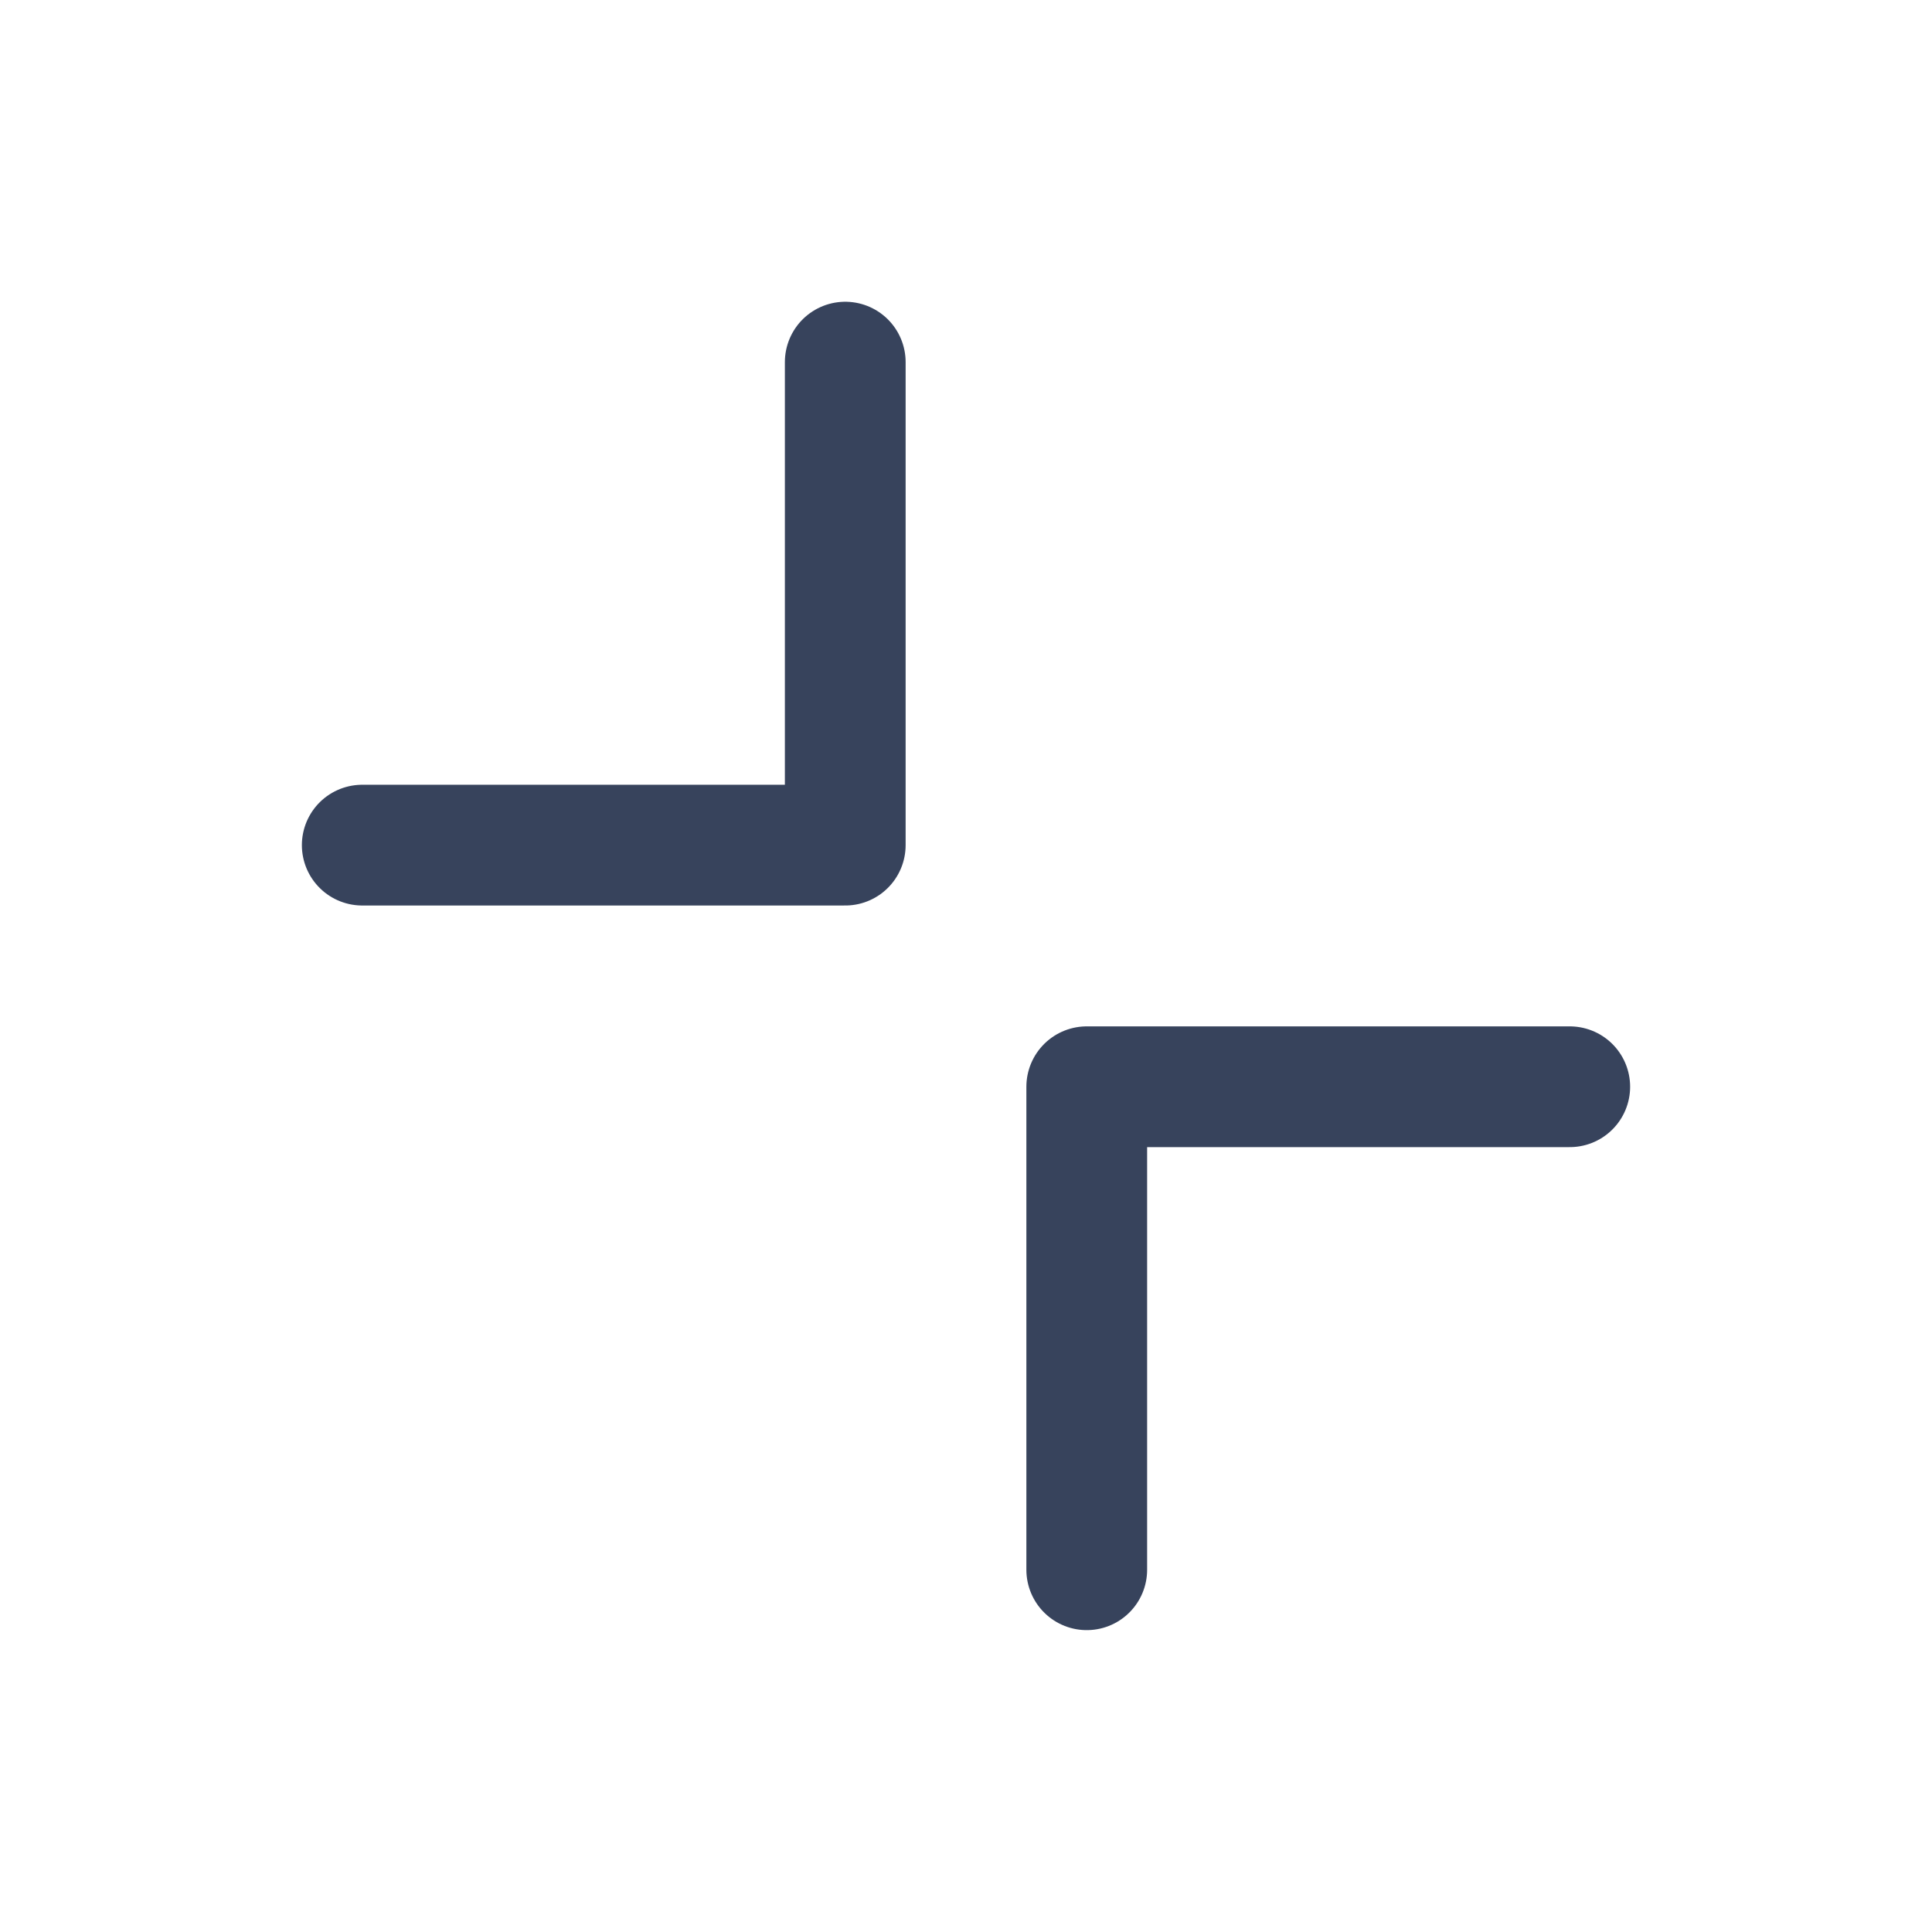 <svg width="16" height="16" viewBox="0 0 16 16" fill="none" xmlns="http://www.w3.org/2000/svg">
<path d="M3 6.999H7V2.999" stroke="#37435C" stroke-width="1" stroke-linecap="round" stroke-linejoin="round"/>
<path d="M13 9H9V13" stroke="#37435C" stroke-width="1" stroke-linecap="round" stroke-linejoin="round"/>
</svg>
